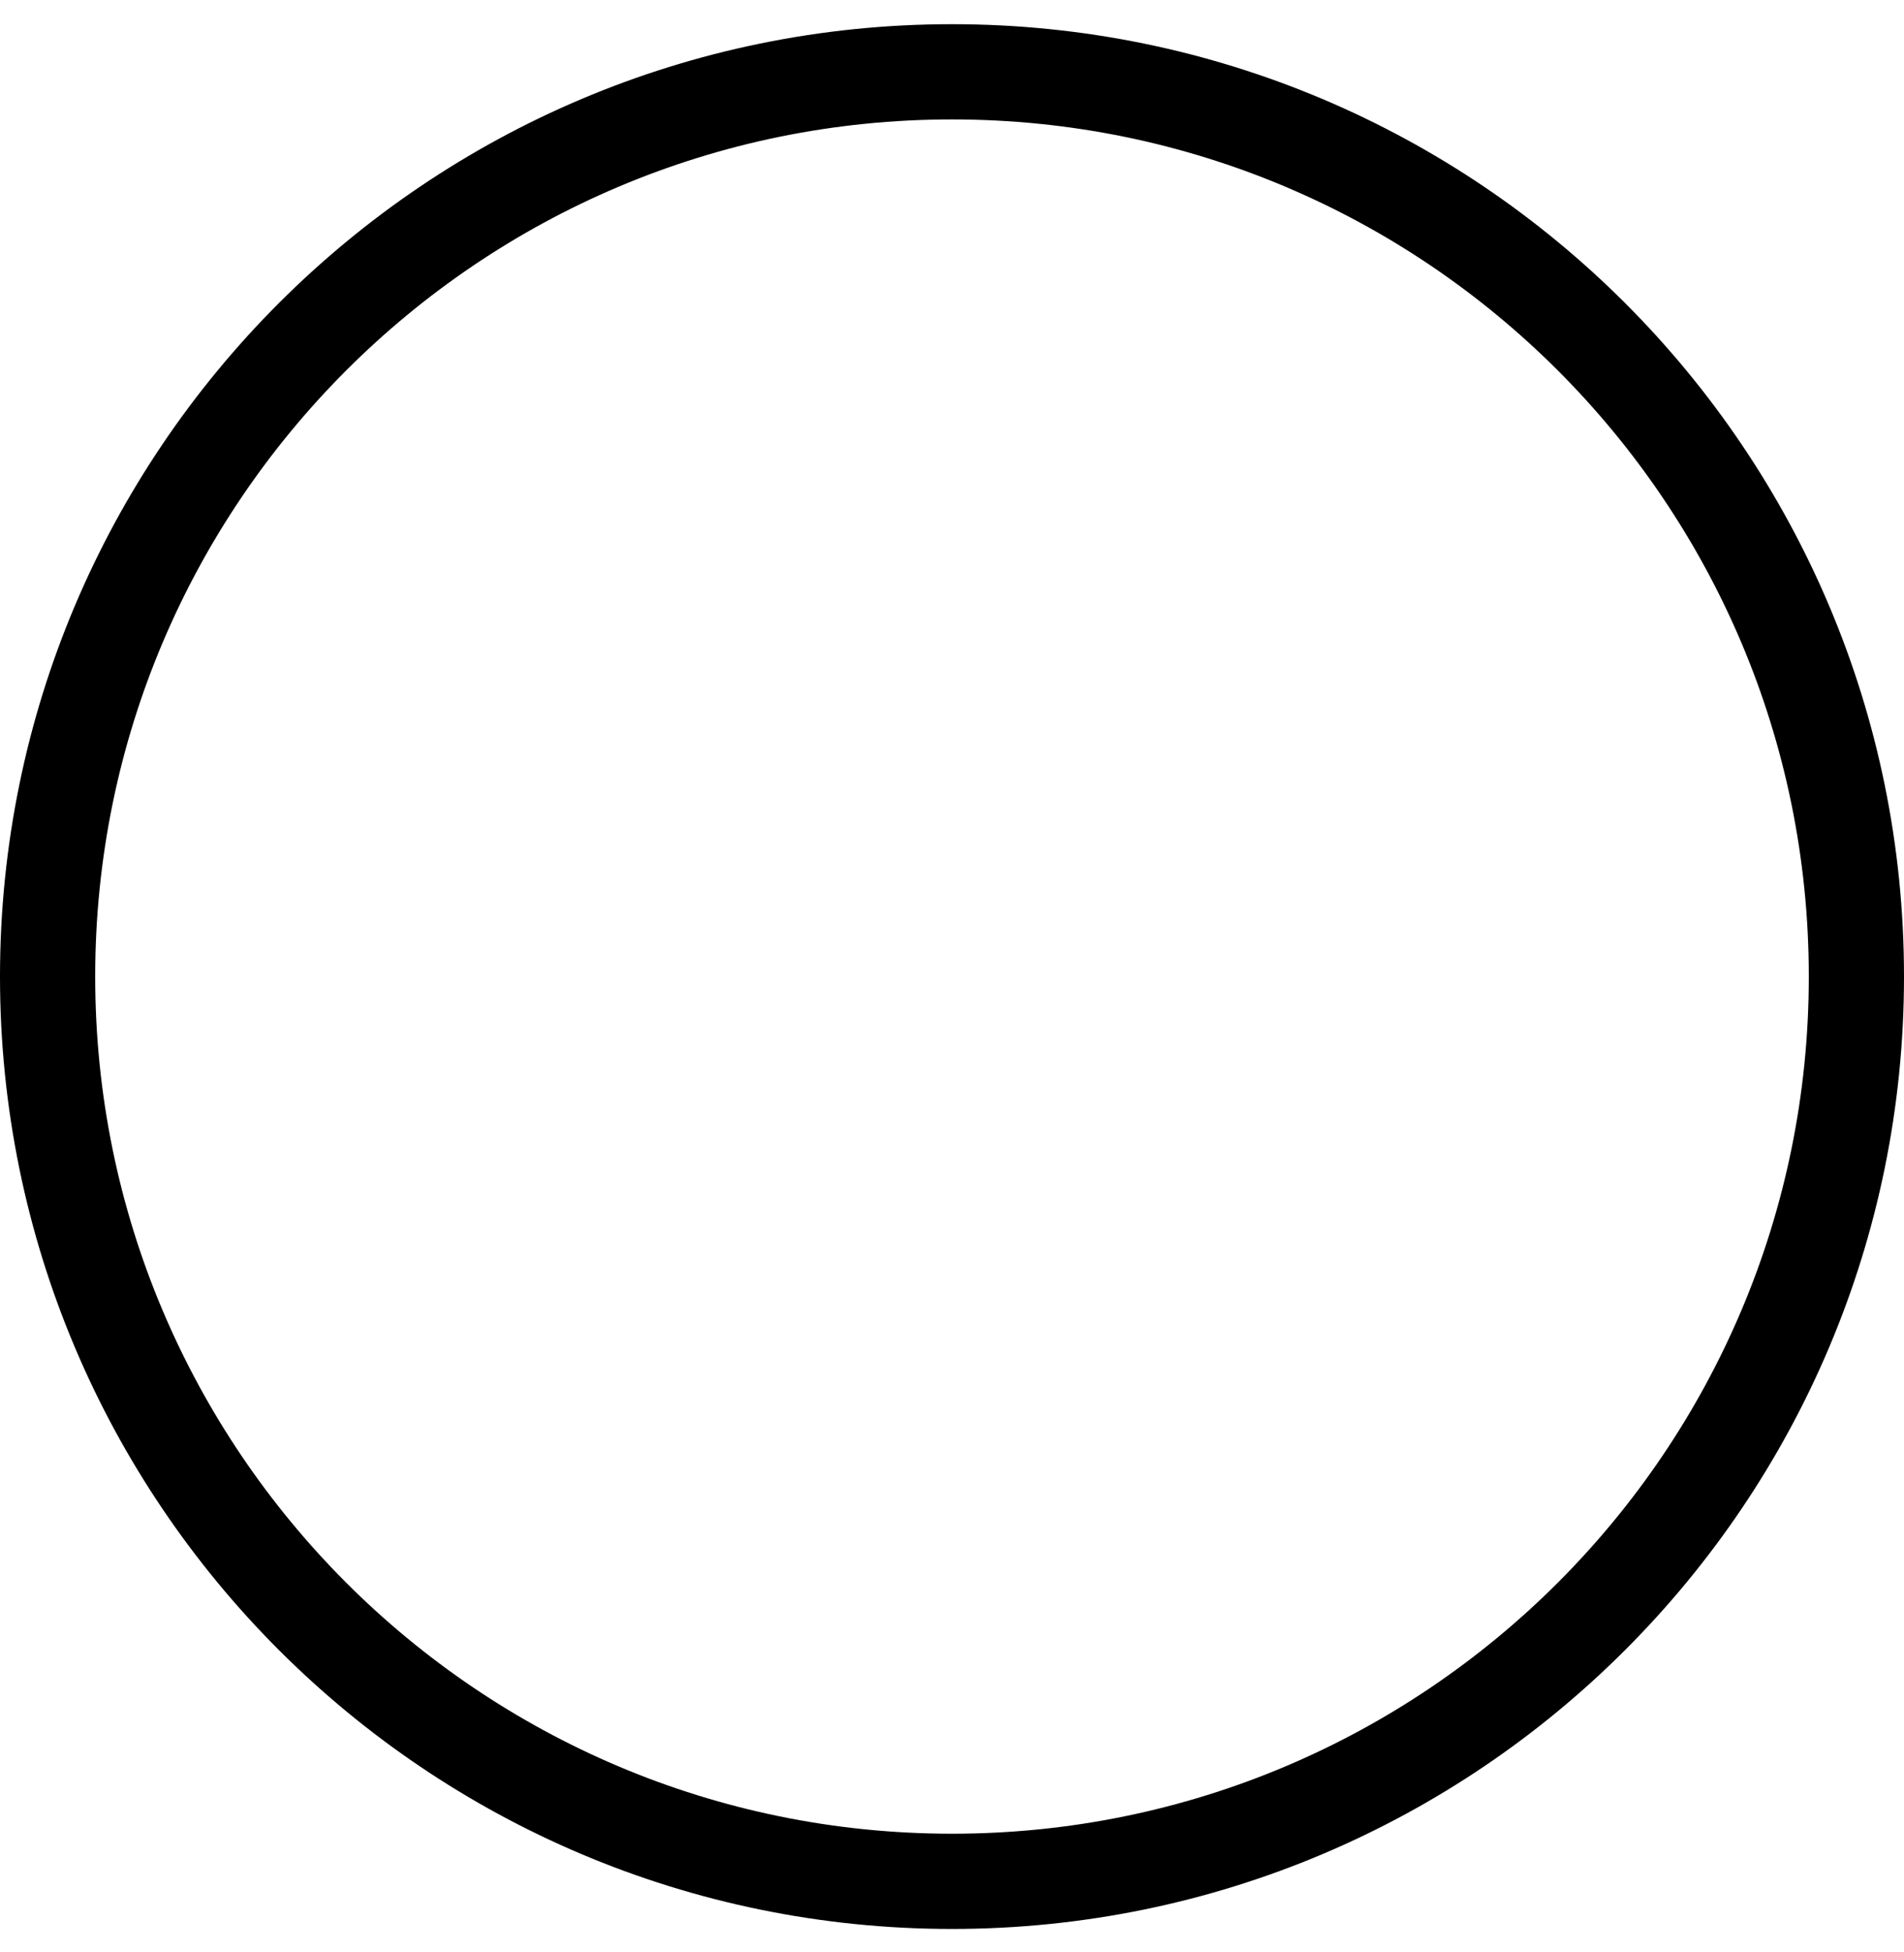 <svg width="40" height="41" viewBox="0 0 40 41" fill="none" xmlns="http://www.w3.org/2000/svg">
<path d="M20 1.508C30.493 1.508 39 10.014 39 20.508C39 31.001 30.493 39.508 20 39.508C9.507 39.508 1 31.001 1 20.508C1 10.014 9.507 1.508 20 1.508Z" stroke="black" stroke-width="2"/>
</svg>
